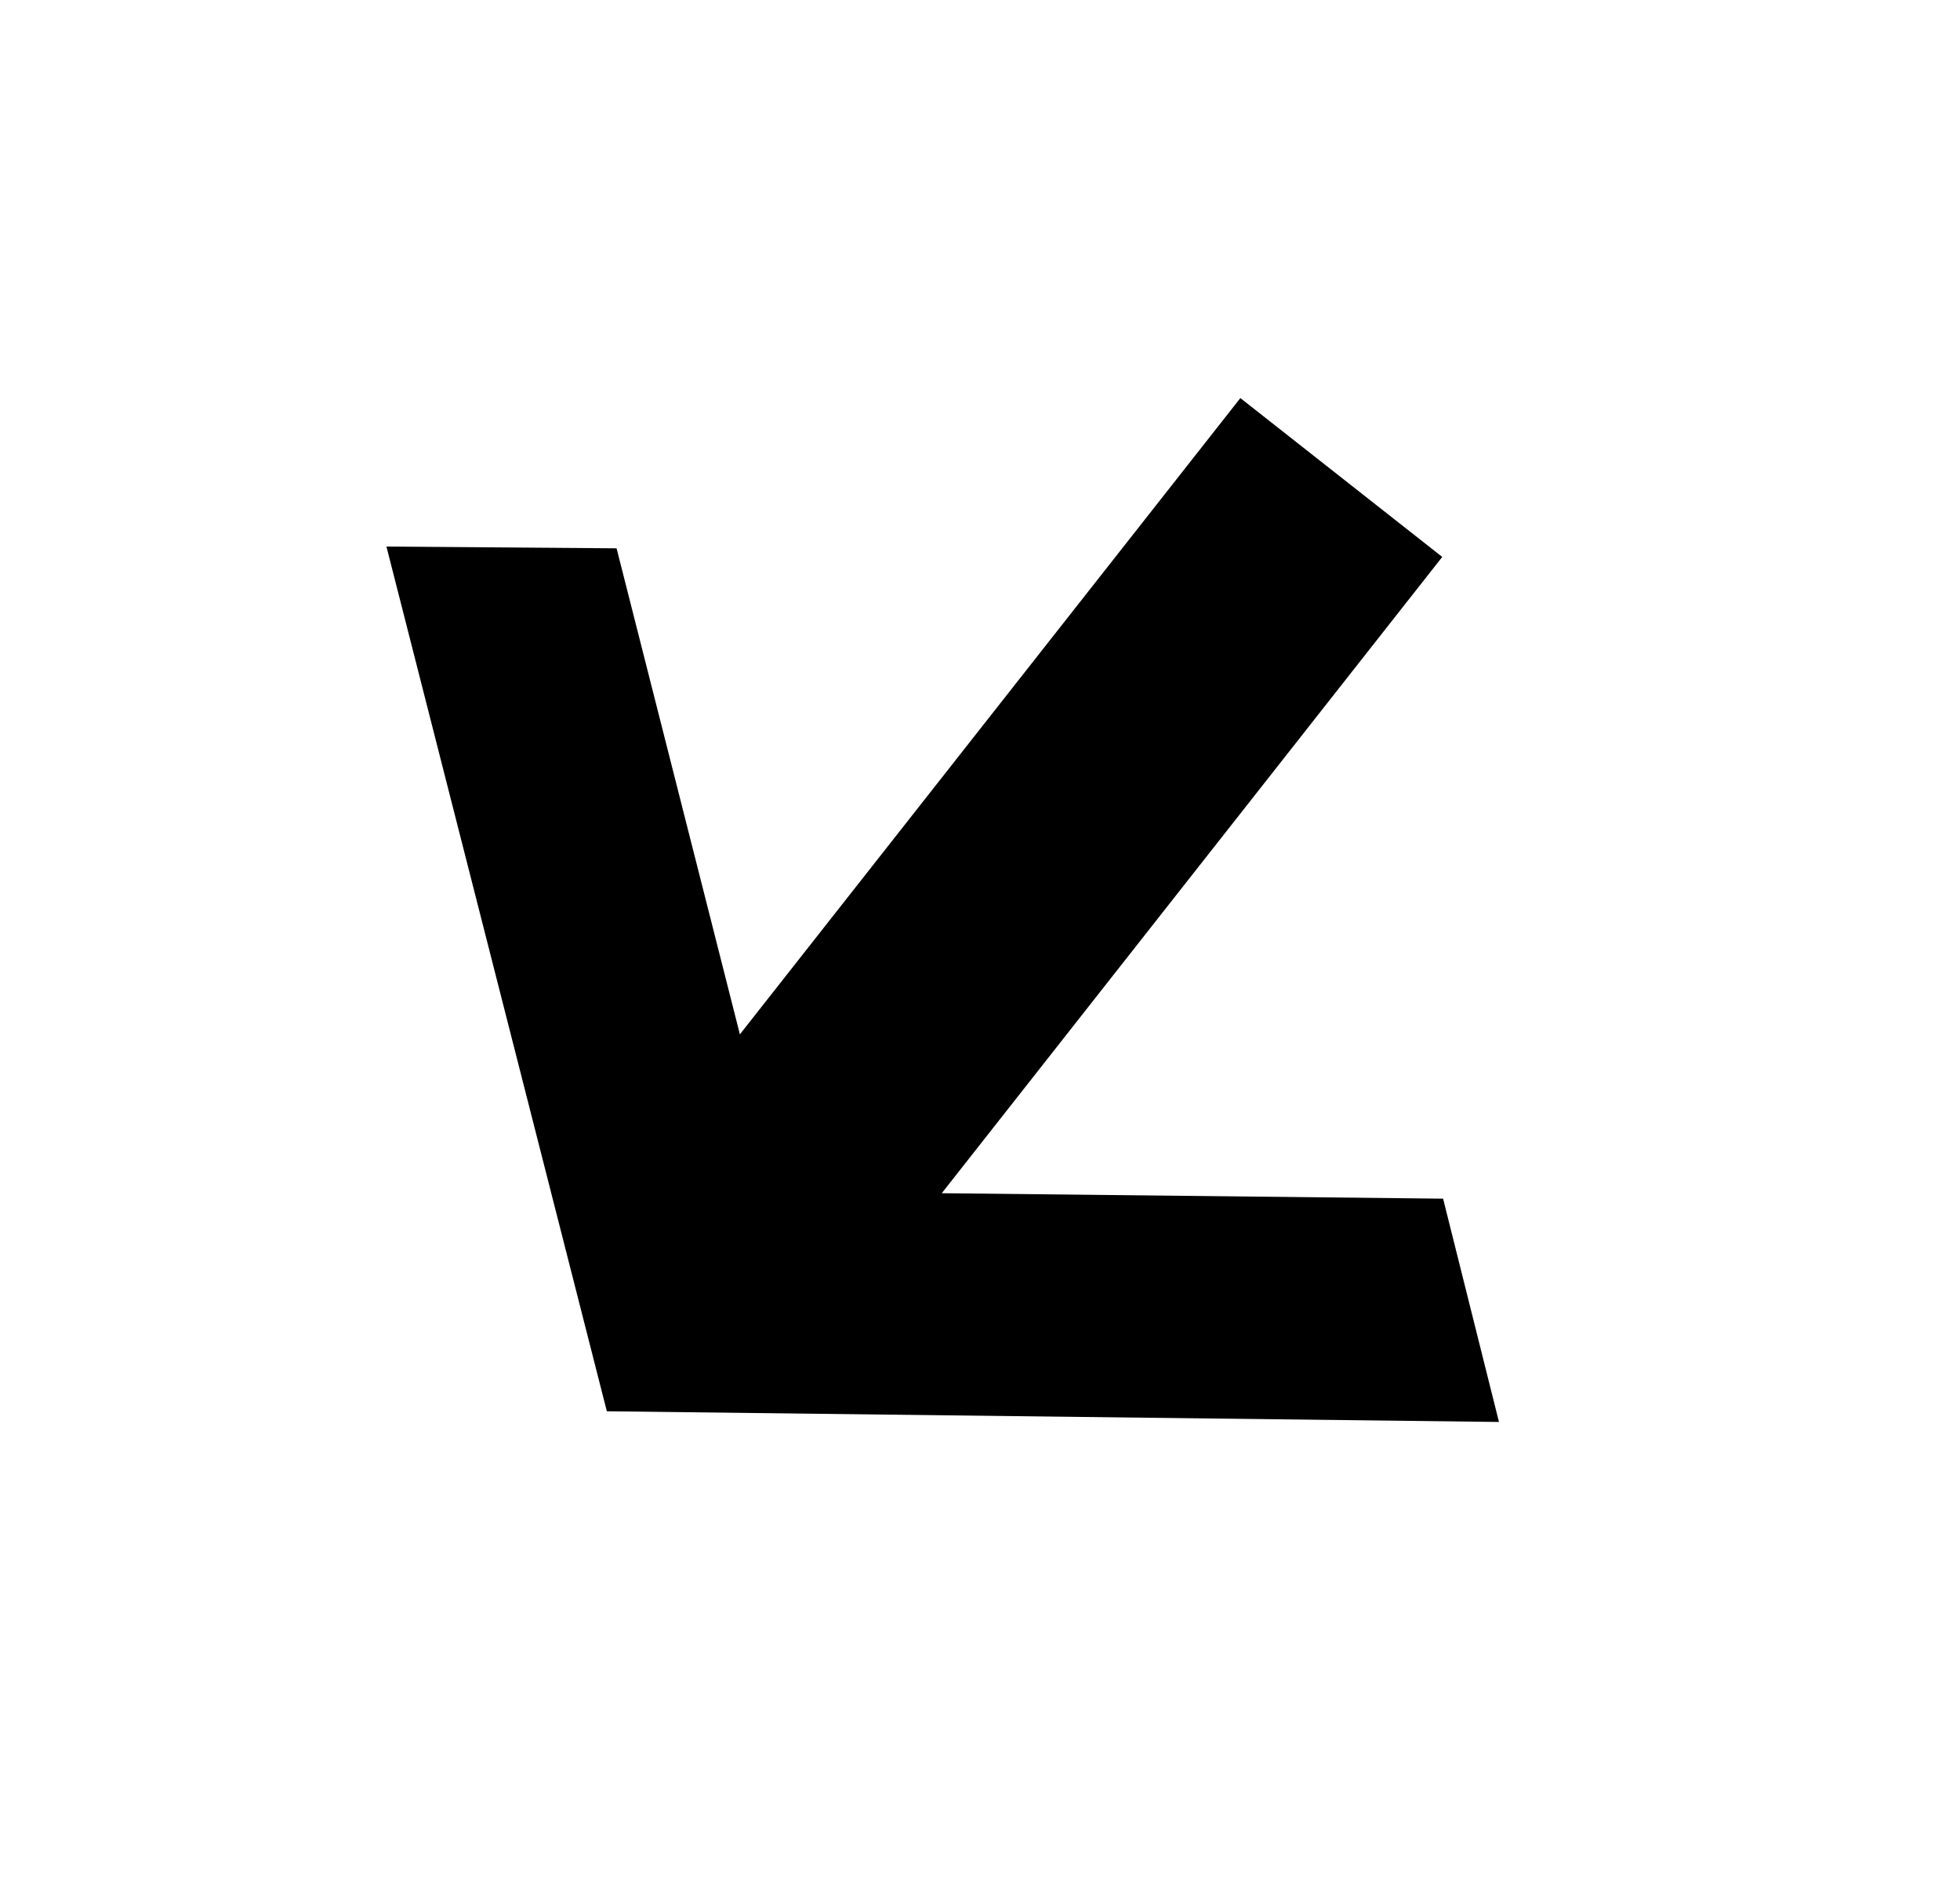 <svg width="165" height="159" viewBox="0 0 165 159" fill="none" xmlns="http://www.w3.org/2000/svg">
<g clip-path="url(#clip0)">
<path d="M126.189 119.684L121.485 100.89L79.281 100.43L121.414 46.875L104.419 33.505L62.287 87.06L51.906 46.151L32.532 46.003L51.086 118.784L126.189 119.684Z" fill="black"/>
</g>
<defs>
<clipPath id="clip0">
<rect width="100" height="130" fill="white" transform="translate(164.002 80.38) rotate(128.192)"/>
</clipPath>
</defs>
</svg>
